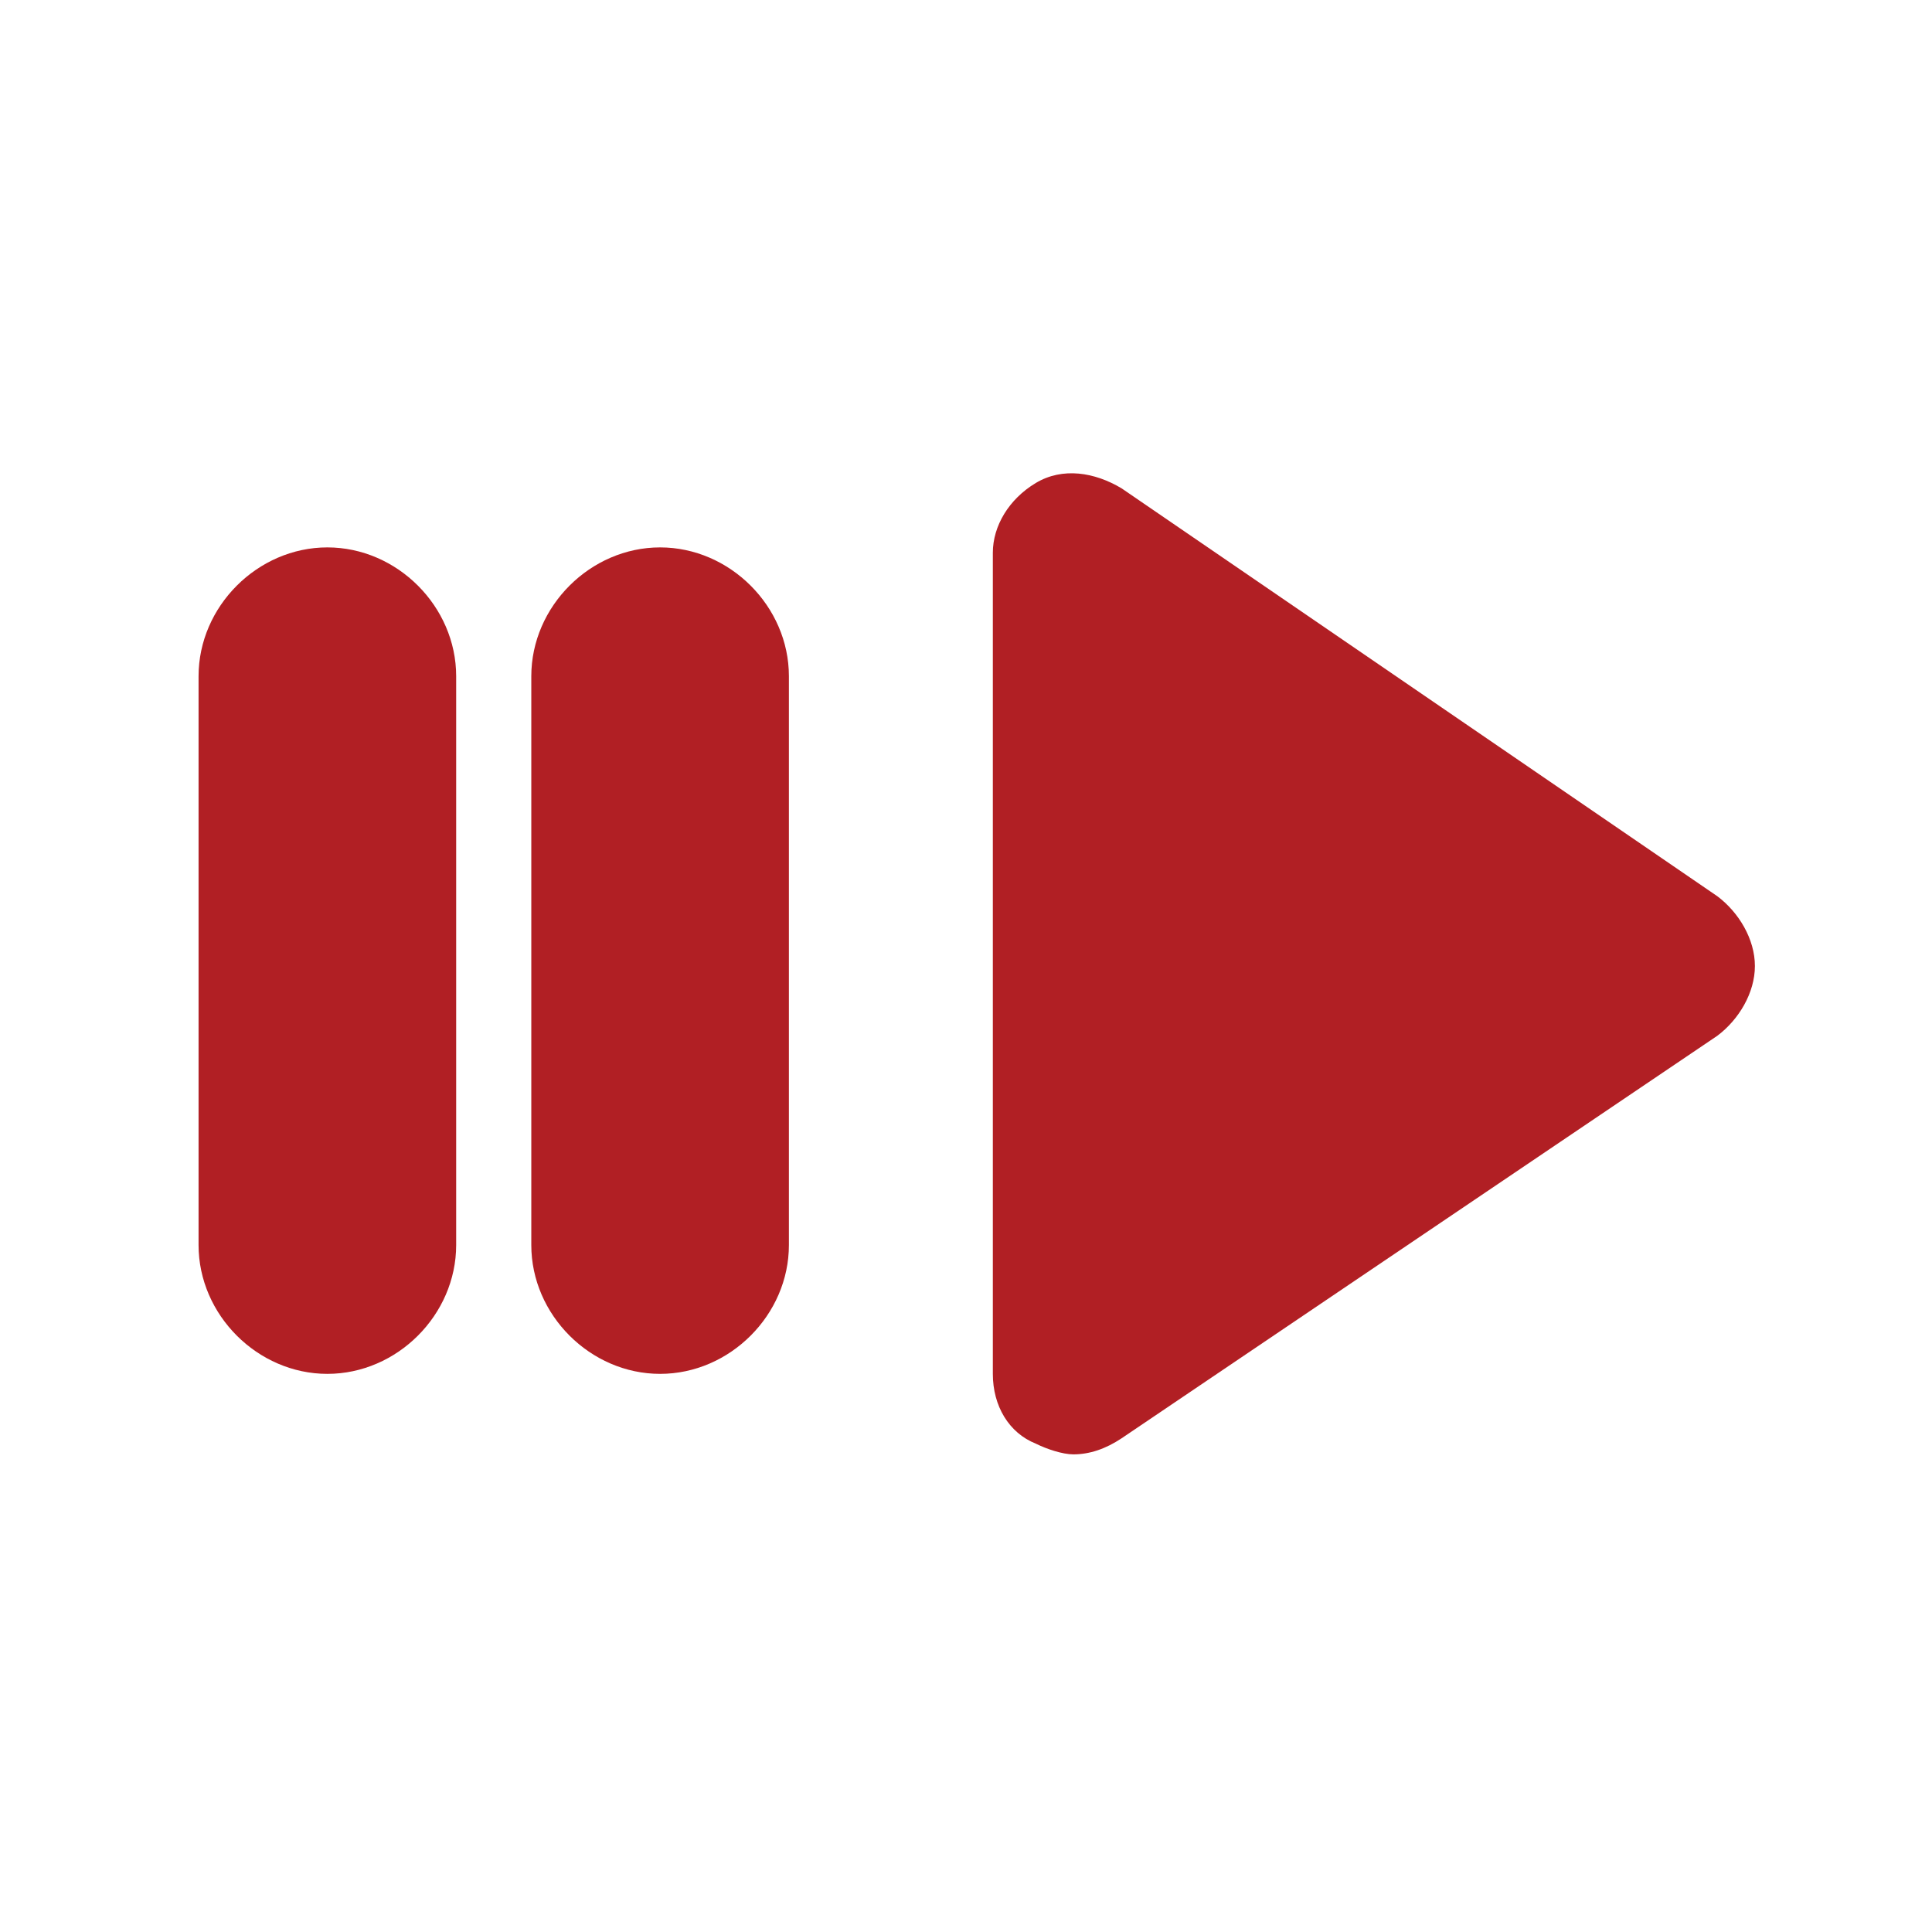 <?xml version="1.0" encoding="utf-8"?>
<!-- Generator: Adobe Illustrator 19.1.0, SVG Export Plug-In . SVG Version: 6.00 Build 0)  -->
<!DOCTYPE svg PUBLIC "-//W3C//DTD SVG 1.1//EN" "http://www.w3.org/Graphics/SVG/1.1/DTD/svg11.dtd">
<svg version="1.1" id="Layer_1" xmlns="http://www.w3.org/2000/svg" xmlns:xlink="http://www.w3.org/1999/xlink" x="0px" y="0px"
	 viewBox="0 0 36 36" enable-background="new 0 0 36 36" xml:space="preserve">
<g>
	<path fill="#B11F24" d="M32,16.7L20.9,9.1c-0.5-0.3-1.1-0.4-1.6-0.1c-0.5,0.3-0.8,0.8-0.8,1.3l0,15.3c0,0.6,0.3,1.1,0.8,1.3
		c0.2,0.1,0.5,0.2,0.7,0.2c0.3,0,0.6-0.1,0.9-0.3L32,19.3c0.4-0.3,0.7-0.8,0.7-1.3C32.7,17.5,32.4,17,32,16.7z"/>
</g>
<g>
	<path fill="#B11F24" d="M6.1,25.6c-1.3,0-2.4-1.1-2.4-2.4V12.6c0-1.3,1.1-2.4,2.4-2.4c1.3,0,2.4,1.1,2.4,2.4v10.6
		C8.5,24.5,7.4,25.6,6.1,25.6L6.1,25.6z"/>
	<path fill="#B11F24" d="M12.3,25.6c-1.3,0-2.4-1.1-2.4-2.4V12.6c0-1.3,1.1-2.4,2.4-2.4c1.3,0,2.4,1.1,2.4,2.4v10.6
		C14.7,24.5,13.6,25.6,12.3,25.6L12.3,25.6z"/>
</g>
</svg>
